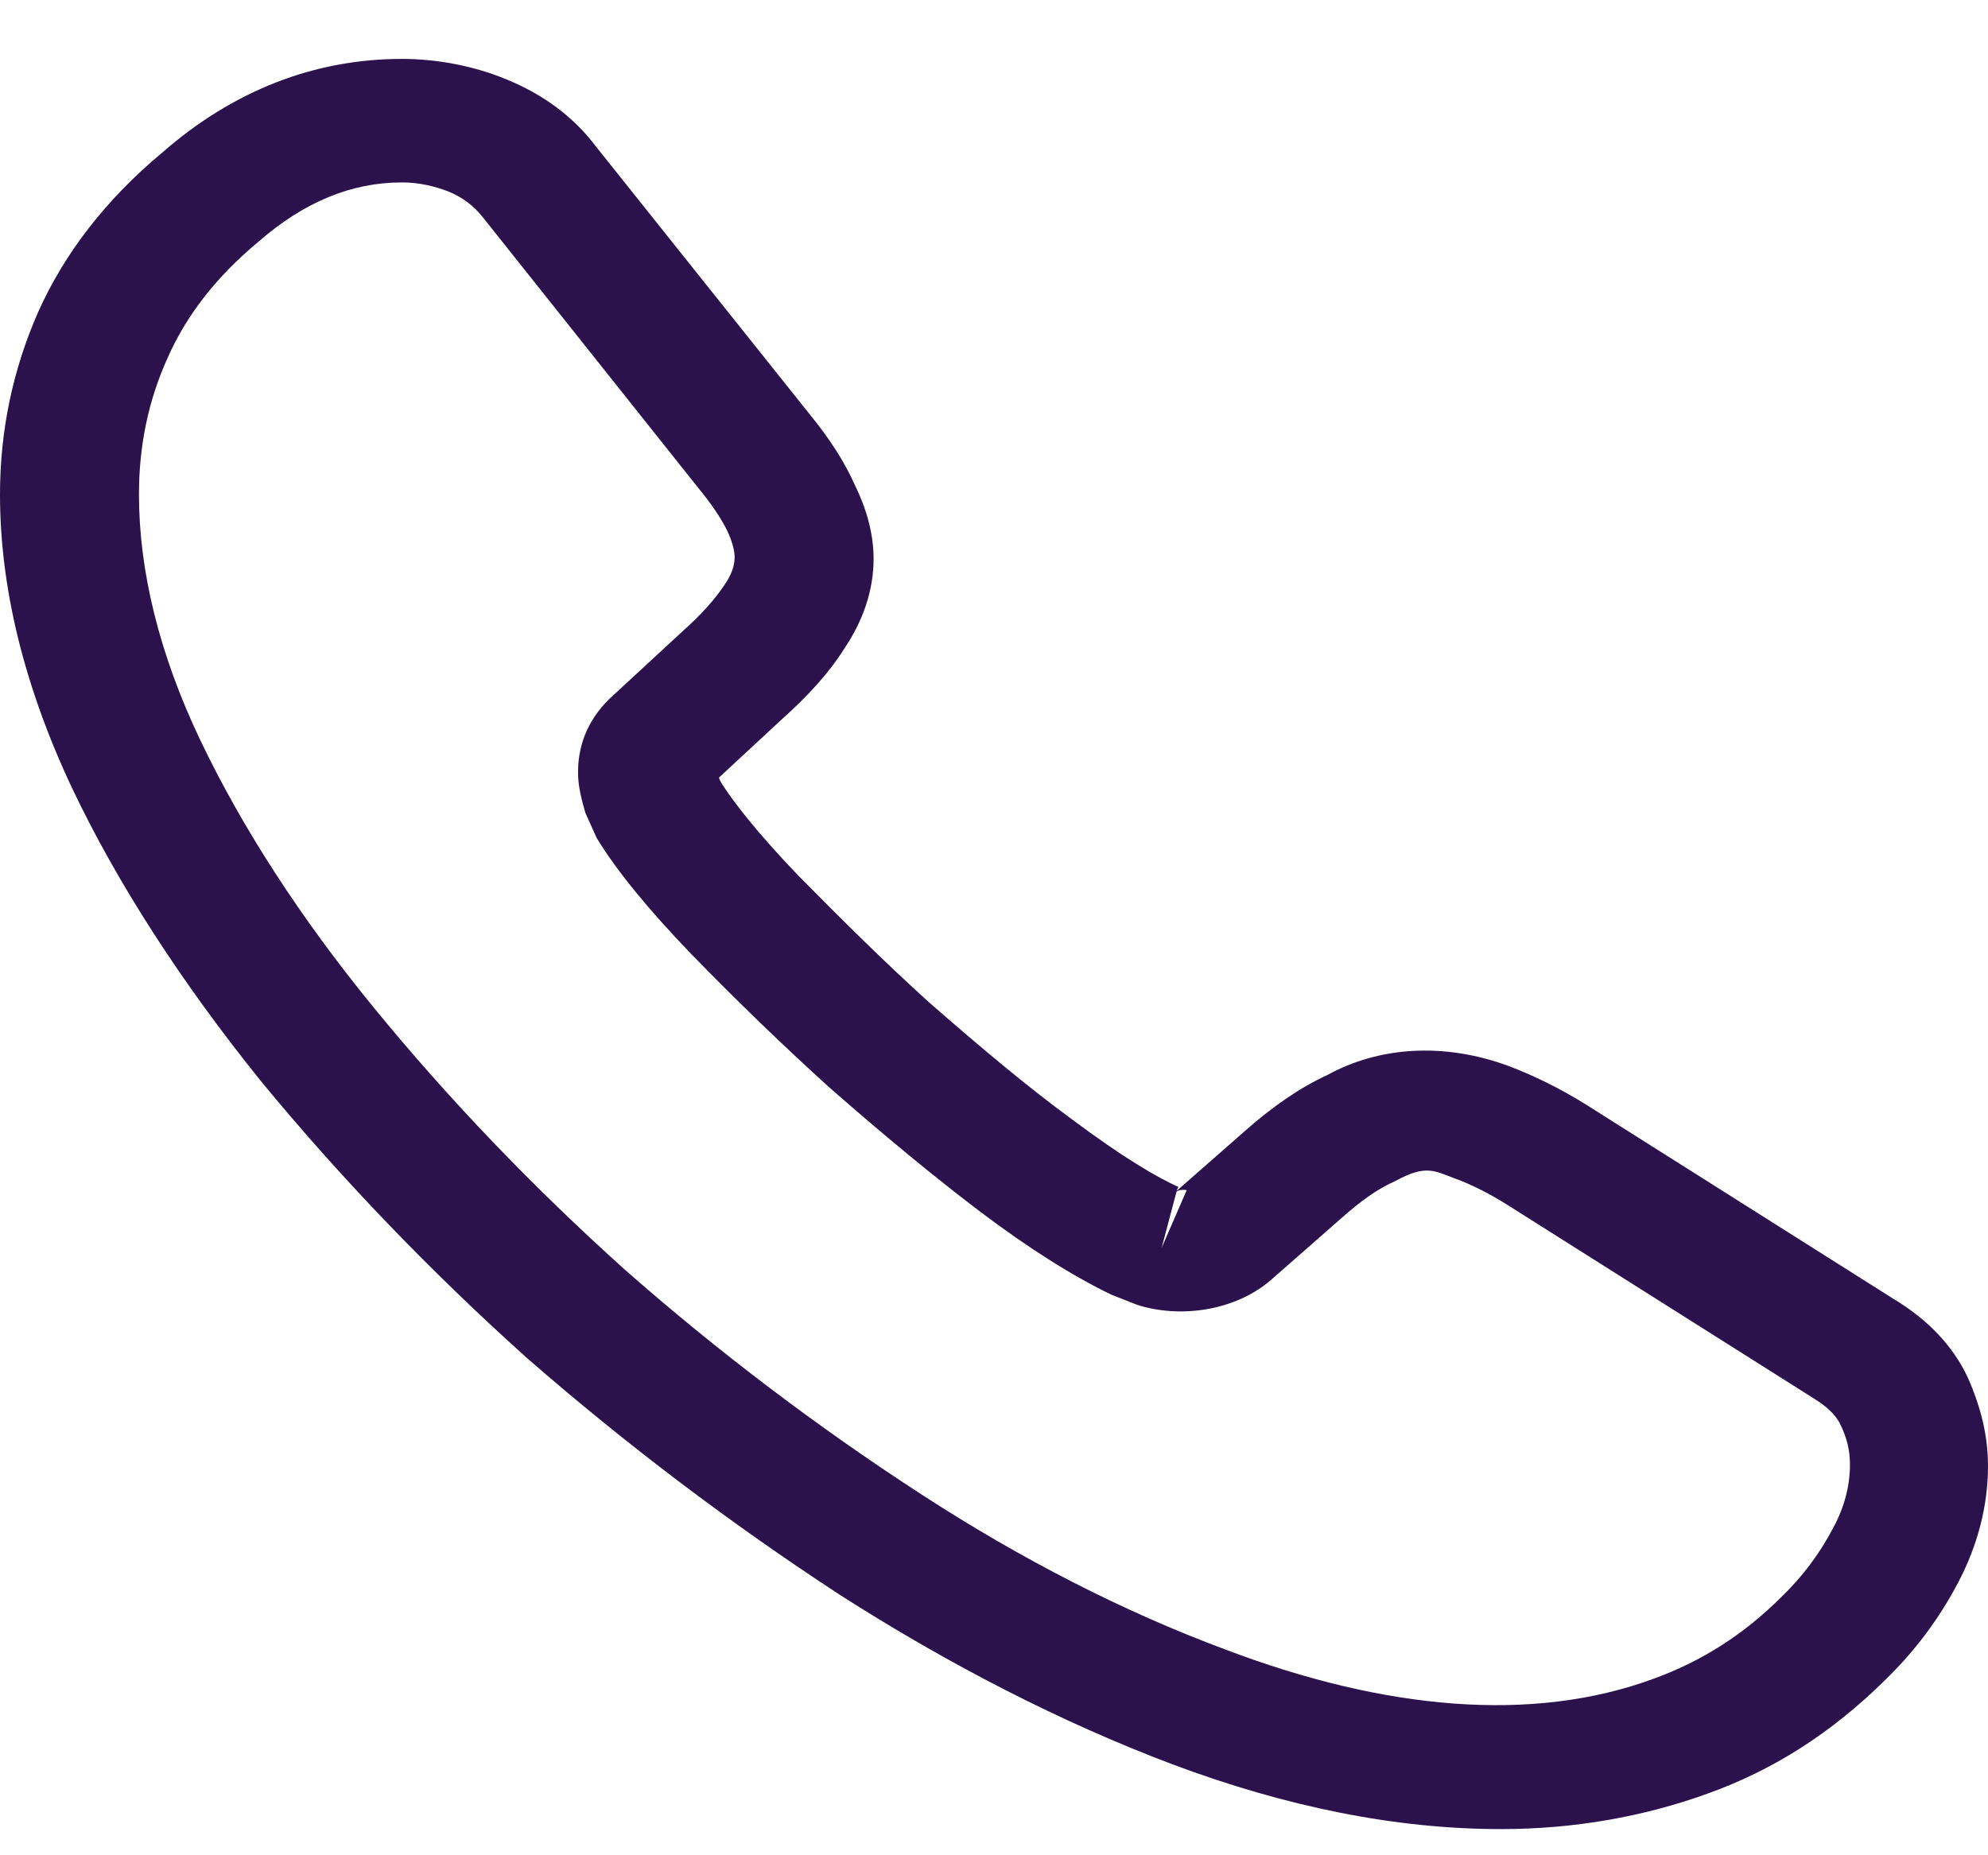<svg width="30" height="28" viewBox="0 0 30 28" fill="none" xmlns="http://www.w3.org/2000/svg">
<path d="M22.647 27.605C21.067 27.605 19.404 27.27 17.684 26.624C16.006 25.99 14.315 25.12 12.665 24.064C11.03 22.995 9.45 21.802 7.954 20.497C6.473 19.168 5.13 17.764 3.942 16.322C2.74 14.831 1.775 13.34 1.09 11.899C0.363 10.358 0 8.867 0 7.462C0 6.493 0.196 5.574 0.573 4.716C0.965 3.834 1.594 3.014 2.446 2.305C3.523 1.361 4.753 0.889 6.067 0.889C6.612 0.889 7.171 1.001 7.647 1.2C8.192 1.423 8.653 1.759 8.989 2.206L12.232 6.269C12.526 6.63 12.749 6.978 12.903 7.326C13.085 7.698 13.183 8.071 13.183 8.432C13.183 8.904 13.029 9.364 12.735 9.798C12.526 10.134 12.204 10.494 11.799 10.855L10.848 11.737C10.862 11.774 10.876 11.799 10.89 11.824C11.058 12.085 11.393 12.532 12.036 13.203C12.721 13.899 13.364 14.533 14.008 15.117C14.832 15.838 15.517 16.409 16.16 16.881C16.957 17.478 17.474 17.776 17.782 17.913L17.754 17.975L18.774 17.08C19.208 16.695 19.627 16.409 20.033 16.223C20.802 15.8 21.78 15.726 22.759 16.086C23.122 16.223 23.514 16.409 23.933 16.67L28.574 19.603C29.091 19.913 29.469 20.311 29.692 20.783C29.902 21.256 30 21.69 30 22.125C30 22.722 29.846 23.318 29.553 23.877C29.259 24.437 28.896 24.921 28.434 25.369C27.637 26.151 26.771 26.711 25.764 27.071C24.8 27.419 23.751 27.605 22.647 27.605ZM6.067 2.753C5.298 2.753 4.585 3.051 3.9 3.648C3.257 4.182 2.81 4.766 2.53 5.4C2.237 6.046 2.097 6.729 2.097 7.462C2.097 8.618 2.404 9.873 3.02 11.165C3.649 12.483 4.529 13.849 5.648 15.216C6.766 16.583 8.038 17.913 9.436 19.168C10.834 20.398 12.344 21.541 13.896 22.548C15.405 23.529 16.957 24.325 18.495 24.896C20.885 25.803 23.122 26.015 24.967 25.331C25.68 25.07 26.309 24.673 26.883 24.101C27.204 23.79 27.456 23.455 27.665 23.057C27.833 22.747 27.917 22.424 27.917 22.1C27.917 21.902 27.875 21.703 27.763 21.479C27.721 21.405 27.637 21.268 27.372 21.106L22.731 18.174C22.451 18 22.199 17.875 21.962 17.788C21.654 17.677 21.528 17.565 21.053 17.826C20.773 17.95 20.522 18.137 20.242 18.385L19.18 19.317C18.635 19.789 17.796 19.901 17.153 19.69L16.775 19.541C16.202 19.267 15.531 18.845 14.79 18.286C14.119 17.776 13.392 17.18 12.512 16.409C11.827 15.788 11.142 15.129 10.429 14.396C9.772 13.713 9.296 13.129 9.003 12.644L8.835 12.271C8.751 11.986 8.723 11.824 8.723 11.65C8.723 11.203 8.905 10.805 9.254 10.494L10.303 9.525C10.582 9.277 10.792 9.04 10.932 8.829C11.044 8.668 11.086 8.531 11.086 8.407C11.086 8.307 11.044 8.158 10.974 8.009C10.876 7.81 10.722 7.587 10.527 7.351L7.283 3.275C7.144 3.101 6.976 2.976 6.766 2.89C6.542 2.803 6.305 2.753 6.067 2.753ZM17.754 17.987L17.53 18.832L17.908 17.962C17.838 17.95 17.782 17.962 17.754 17.987Z" fill="#2B124C"/>
</svg>
